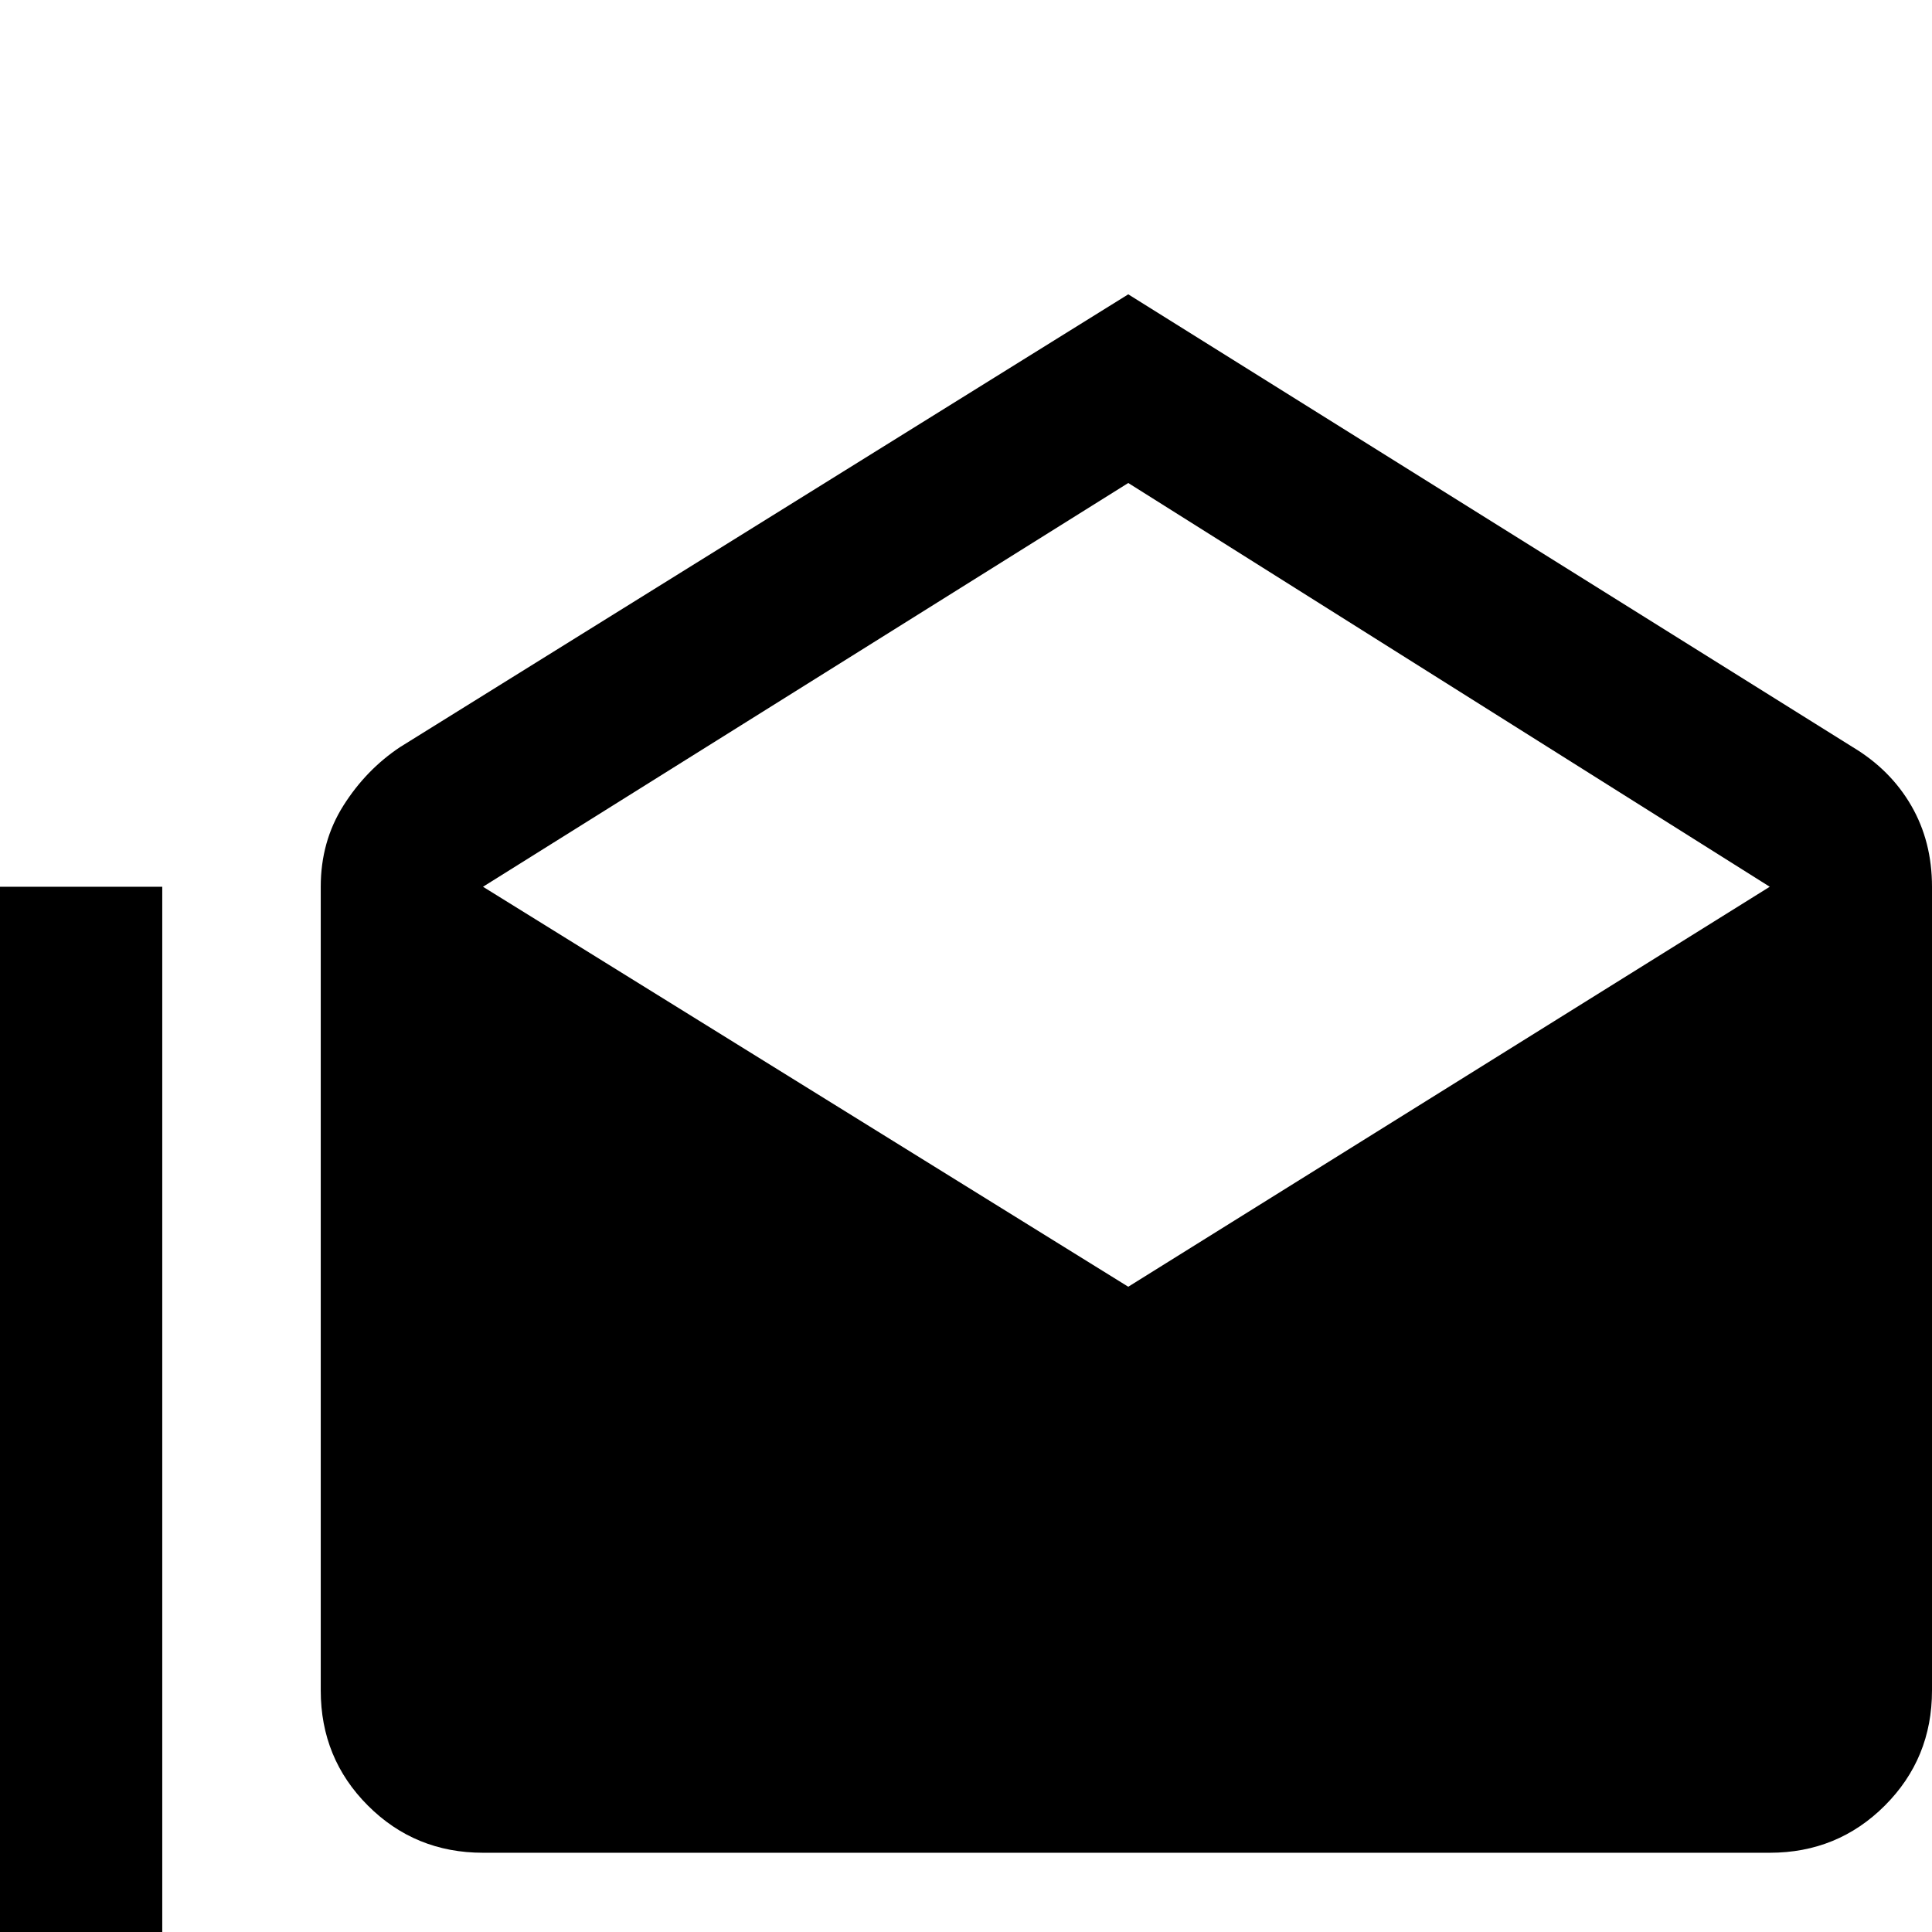 <svg xmlns="http://www.w3.org/2000/svg" viewBox="0 -512 512 512">
	<path fill="#000000" d="M128 -277L299 -171L469 -277L299 -384ZM512 -277V-64Q512 -46 499.5 -33.5Q487 -21 469 -21H128Q110 -21 97.5 -33.5Q85 -46 85 -64V-277Q85 -289 91 -298.5Q97 -308 106 -314L299 -434L491 -314Q501 -308 506.5 -298.5Q512 -289 512 -277ZM43 -277V21H427V64H43Q25 64 12.5 51.5Q0 39 0 21V-277Z"/>
</svg>